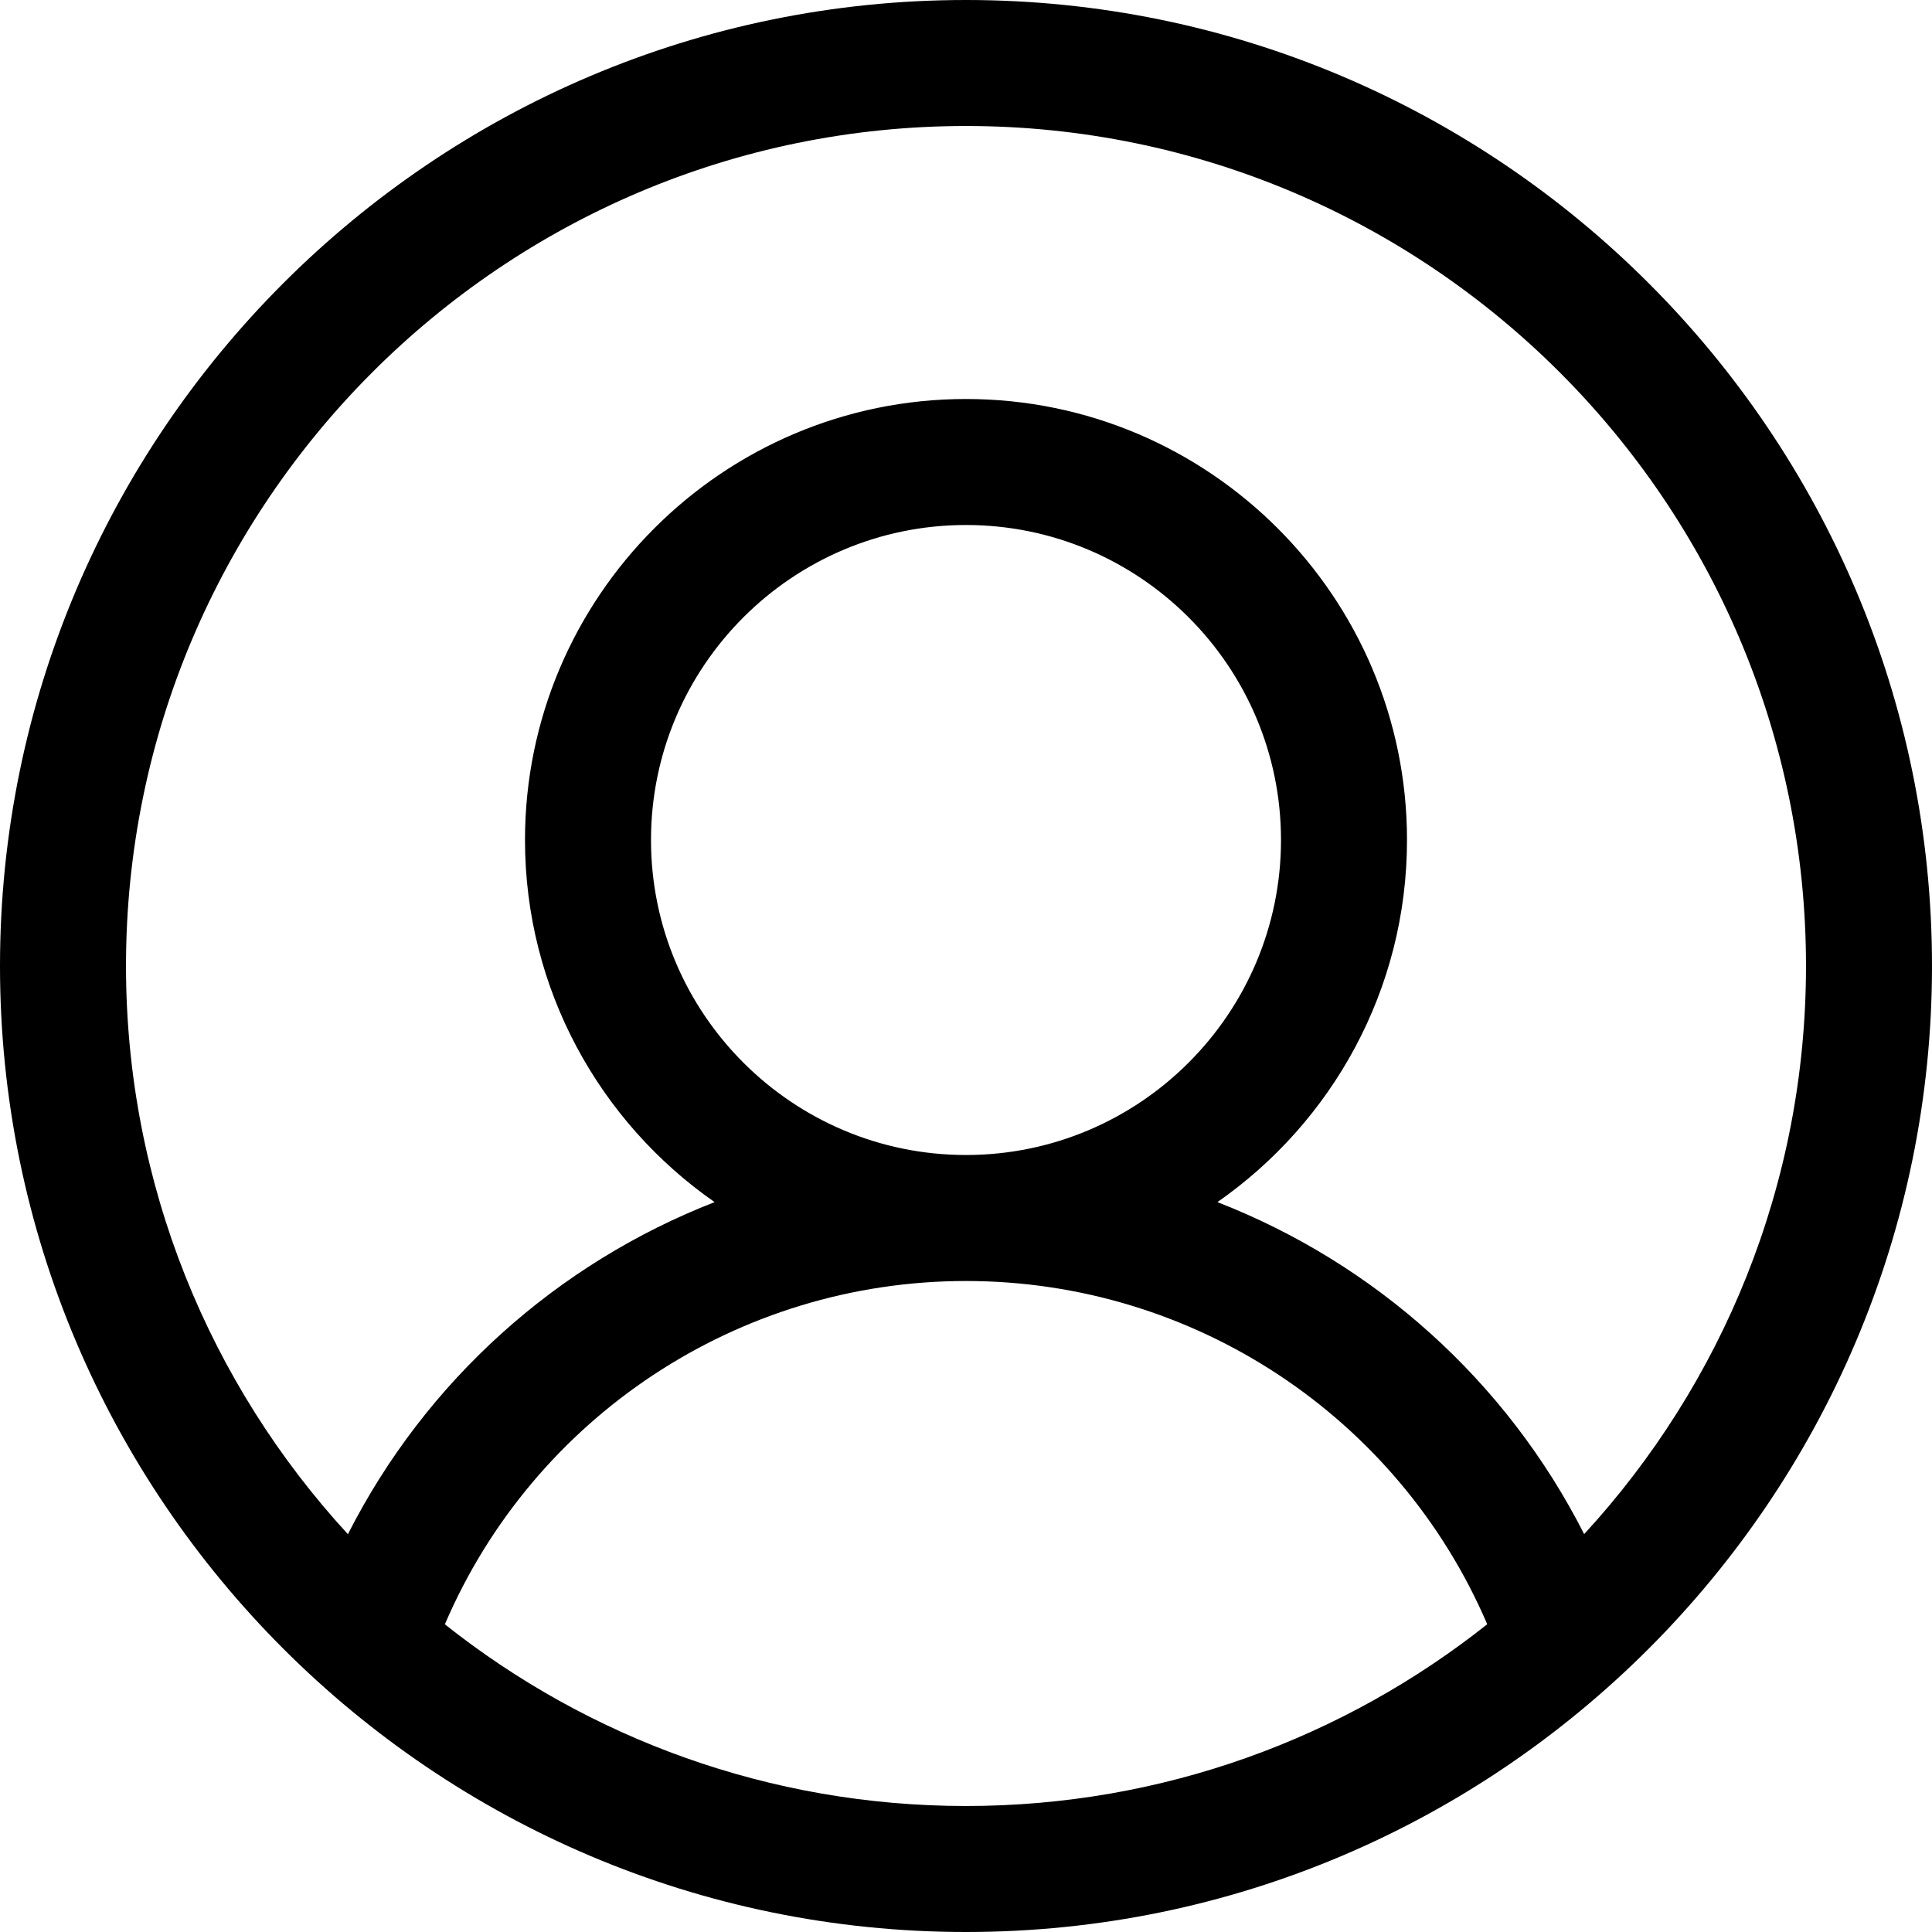 <svg xmlns="http://www.w3.org/2000/svg" version="1.1" xmlns:xlink="http://www.w3.org/1999/xlink" xmlns:svgjs="http://svgjs.com/svgjs" width="512" height="512" x="0" y="0" viewBox="0 0 512 512" style="enable-background:new 0 0 512 512" xml:space="preserve" class=""><g><path d="M256 0C114.842 0 0 114.842 0 256c0 141.147 114.882 256 256 256 141.397 0 256-115.142 256-256C512 114.842 397.158 0 256 0zm0 478.609c-52.132 0-100.129-18.02-138.109-48.149 23.515-54.854 77.66-90.981 138.109-90.981 60.458 0 114.613 36.119 138.132 90.962-37.983 30.14-85.989 48.168-138.132 48.168zm-83.478-256c0-46.03 37.448-83.478 83.478-83.478s83.478 37.448 83.478 83.478S302.03 306.087 256 306.087s-83.478-37.448-83.478-83.478zm247.297 183.947c-20.636-40.667-55.522-71.771-97.195-87.984 30.345-21.132 50.246-56.264 50.246-95.963 0-64.442-52.428-116.87-116.87-116.87s-116.87 52.428-116.87 116.87c0 39.701 19.903 74.835 50.252 95.967-41.668 16.217-76.547 47.328-97.18 88.003C55.71 366.915 33.391 314.017 33.391 256c0-122.746 99.862-222.609 222.609-222.609S478.609 133.254 478.609 256c0 58.007-22.31 110.895-58.79 150.556z" fill="#000000" data-original="#000000" class=""></path></g></svg>